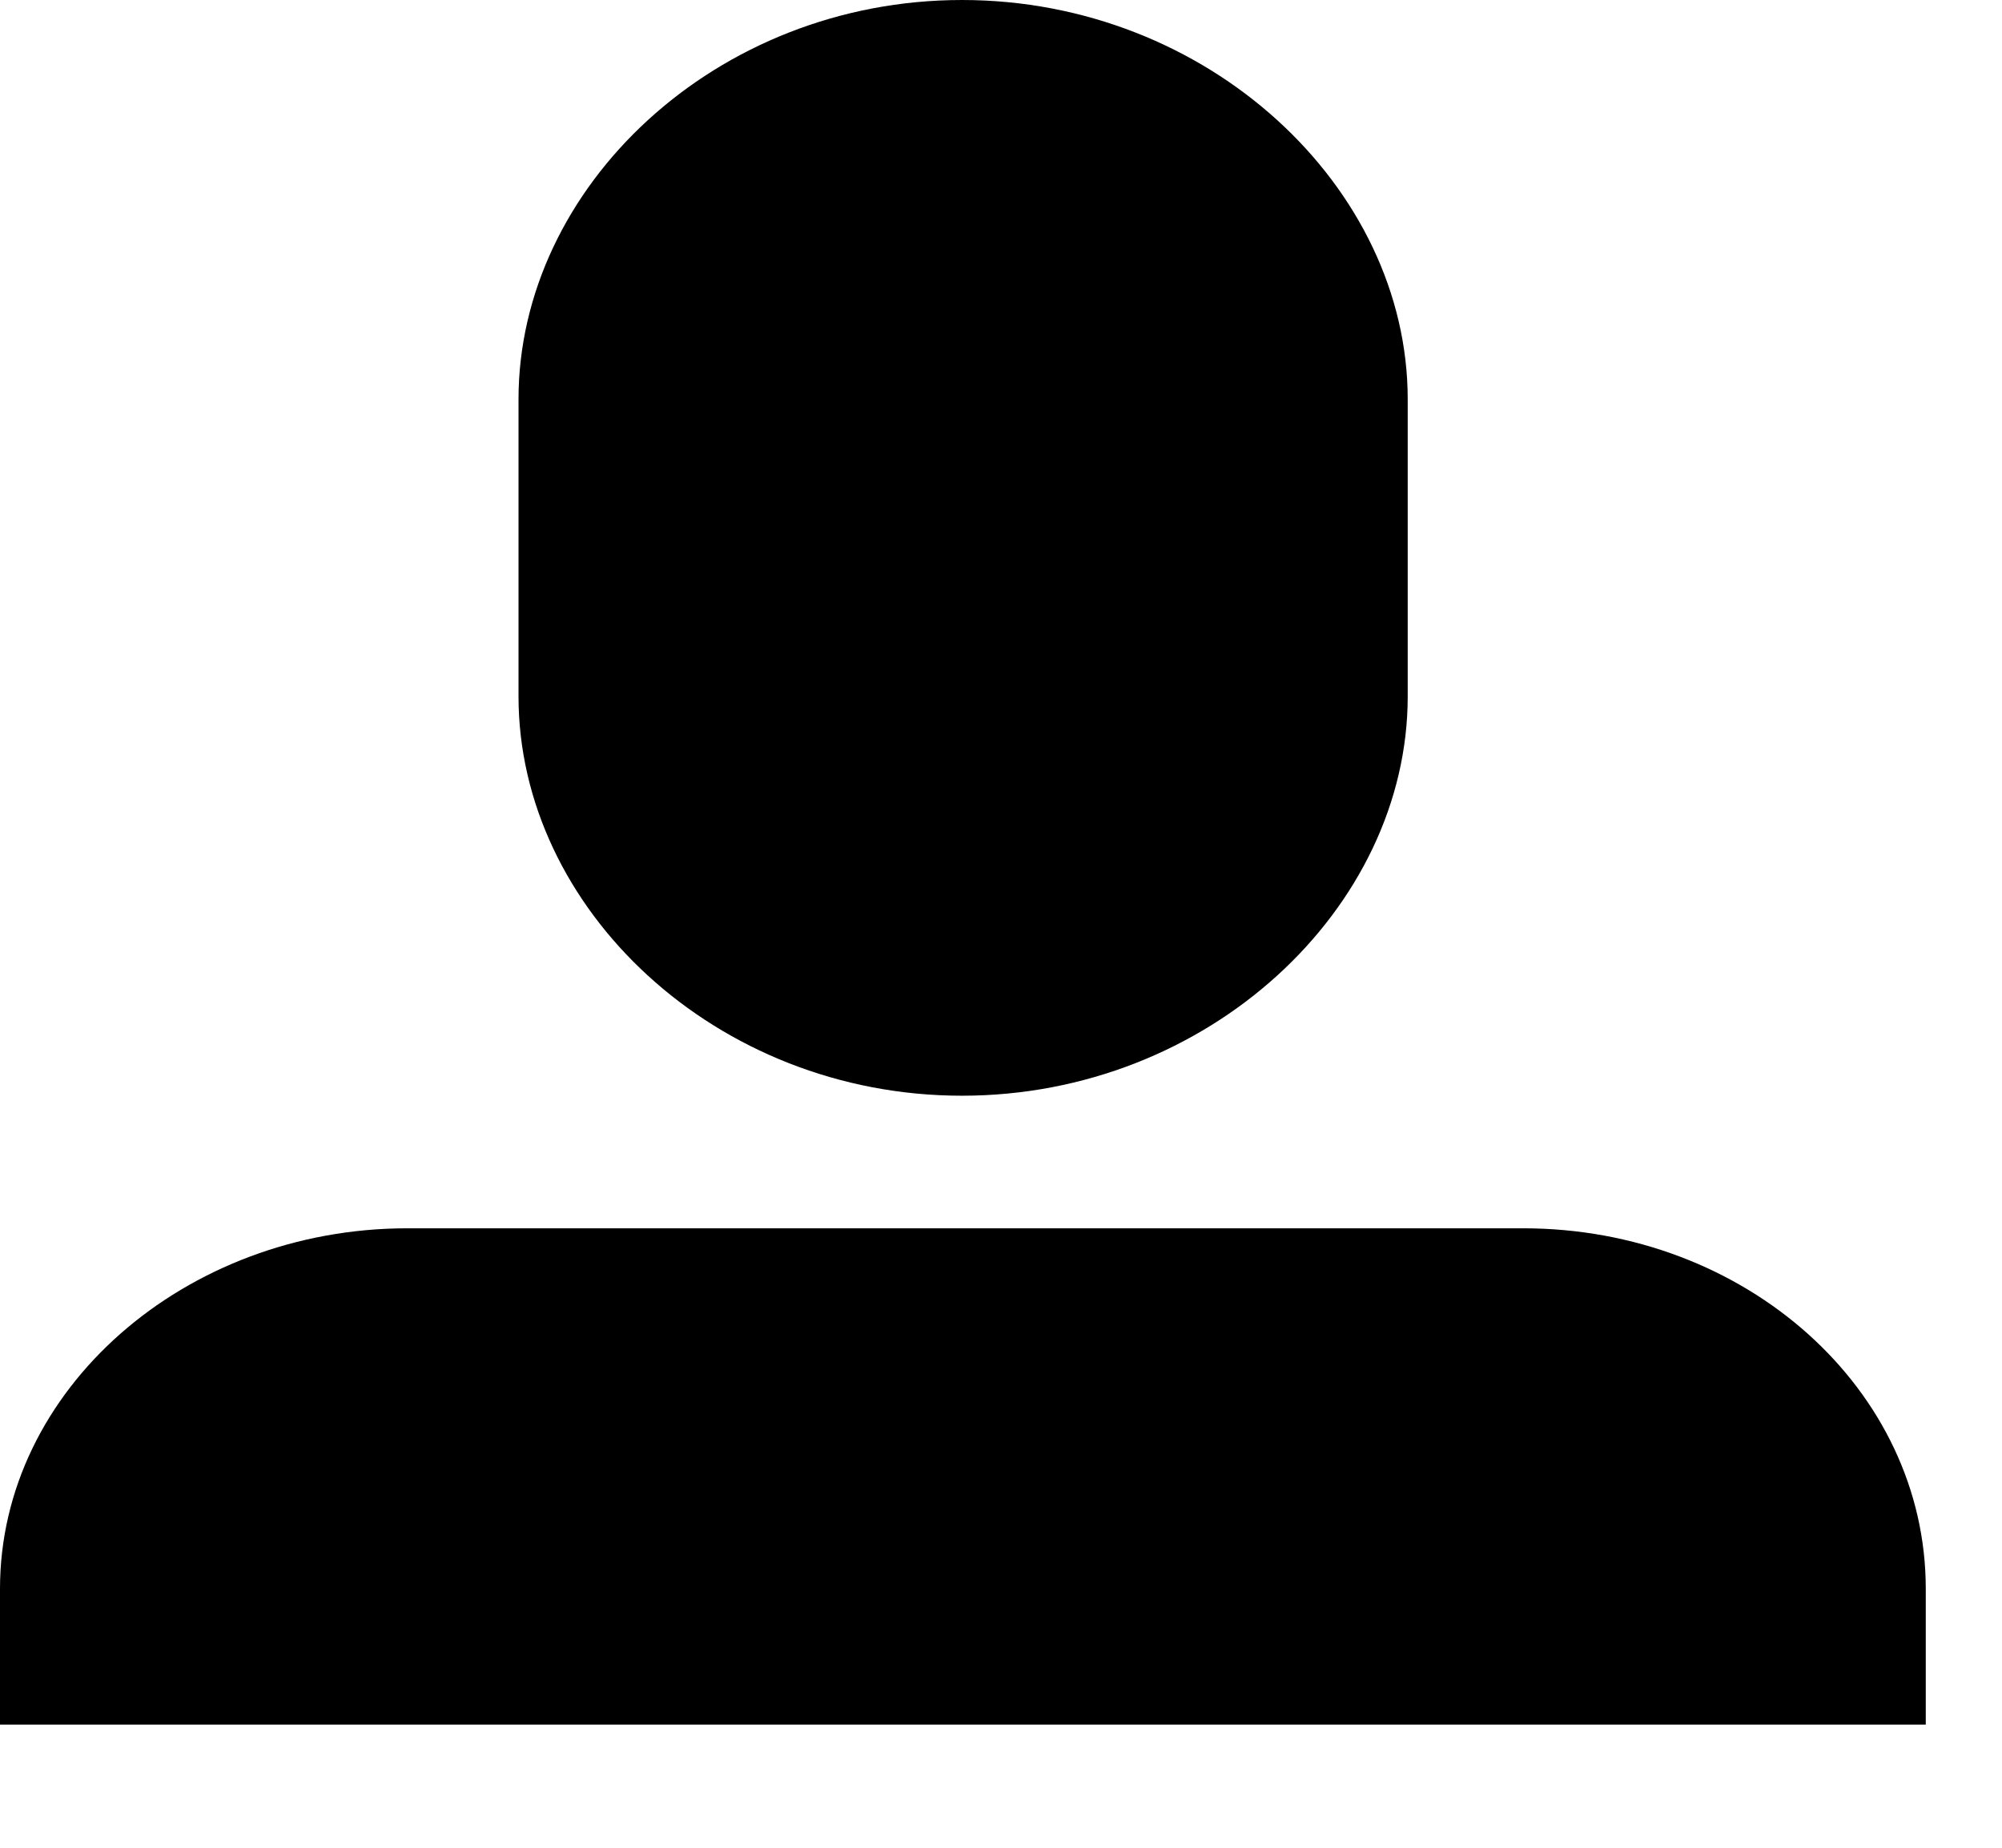 <svg viewBox="0 0 13 12" version="1.1" xmlns="http://www.w3.org/2000/svg" xmlns:xlink="http://www.w3.org/1999/xlink">
<path fill="currentColor" d="M6.247,7.116 C7.845,7.116 9.141,5.9 9.141,4.523 L9.141,2.593 C9.141,1.215 7.845,1e-05 6.247,1e-05 C4.648,1e-05 3.367,1.215 3.367,2.593 L3.367,4.523 C3.367,5.901 4.648,7.116 6.247,7.116 Z M9.891,7.977 L2.645,7.977 C1.201,7.977 4.4408921e-16,9.025 4.4408921e-16,10.318 L4.4408921e-16,11.2 L12.505,11.2 L12.505,10.318 C12.505,9.025 11.335,7.977 9.891,7.977 L9.891,7.977 Z"></path>
</svg>